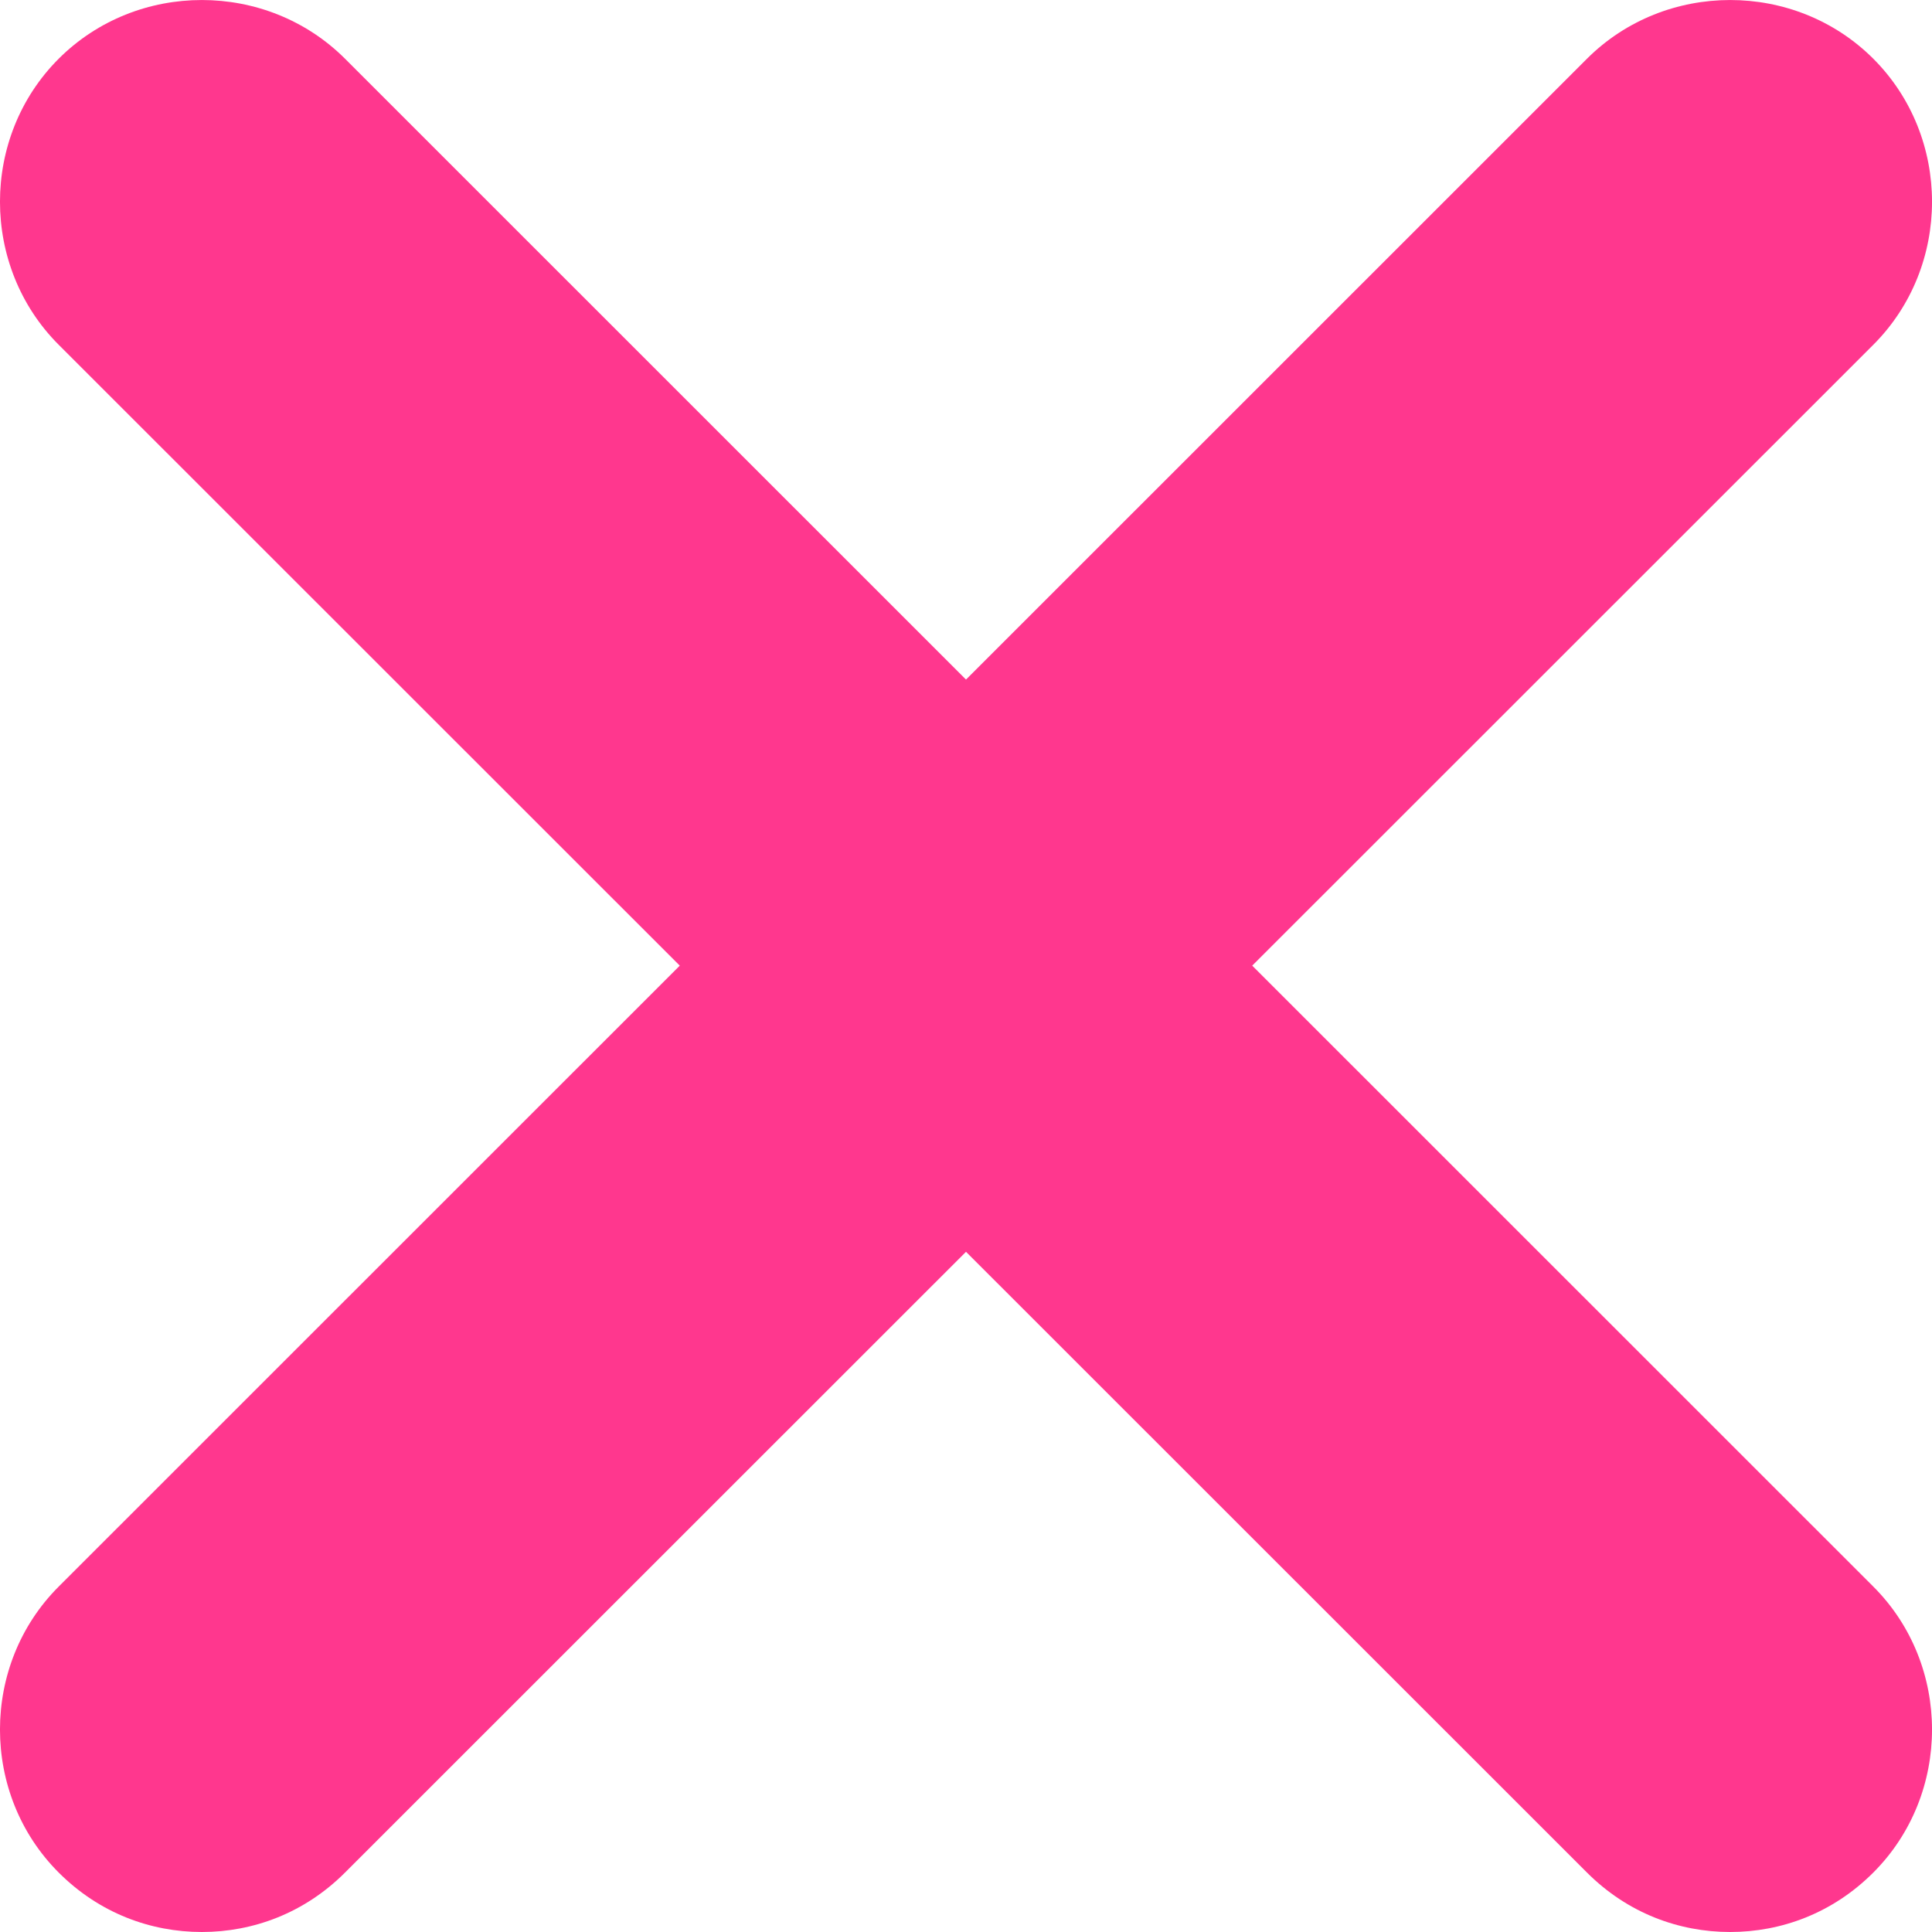 <svg width="27" height="27" viewBox="0 0 27 27" fill="none" xmlns="http://www.w3.org/2000/svg">
<path d="M17.5 13.495L26.179 4.819C27.274 3.725 27.274 1.914 26.179 0.82C25.085 -0.273 23.274 -0.273 22.179 0.82L13.5 9.497L4.821 0.82C3.726 -0.273 1.915 -0.273 0.821 0.82C-0.274 1.914 -0.274 3.725 0.821 4.819L9.5 13.495L0.821 22.172C-0.274 23.265 -0.274 25.076 0.821 26.17C1.387 26.736 2.104 27 2.821 27C3.538 27 4.255 26.736 4.821 26.17L13.5 17.494L22.179 26.17C22.745 26.736 23.462 27 24.179 27C24.896 27 25.613 26.736 26.179 26.17C27.274 25.076 27.274 23.265 26.179 22.172L17.5 13.495Z" fill="#FF378E"/>
</svg>
